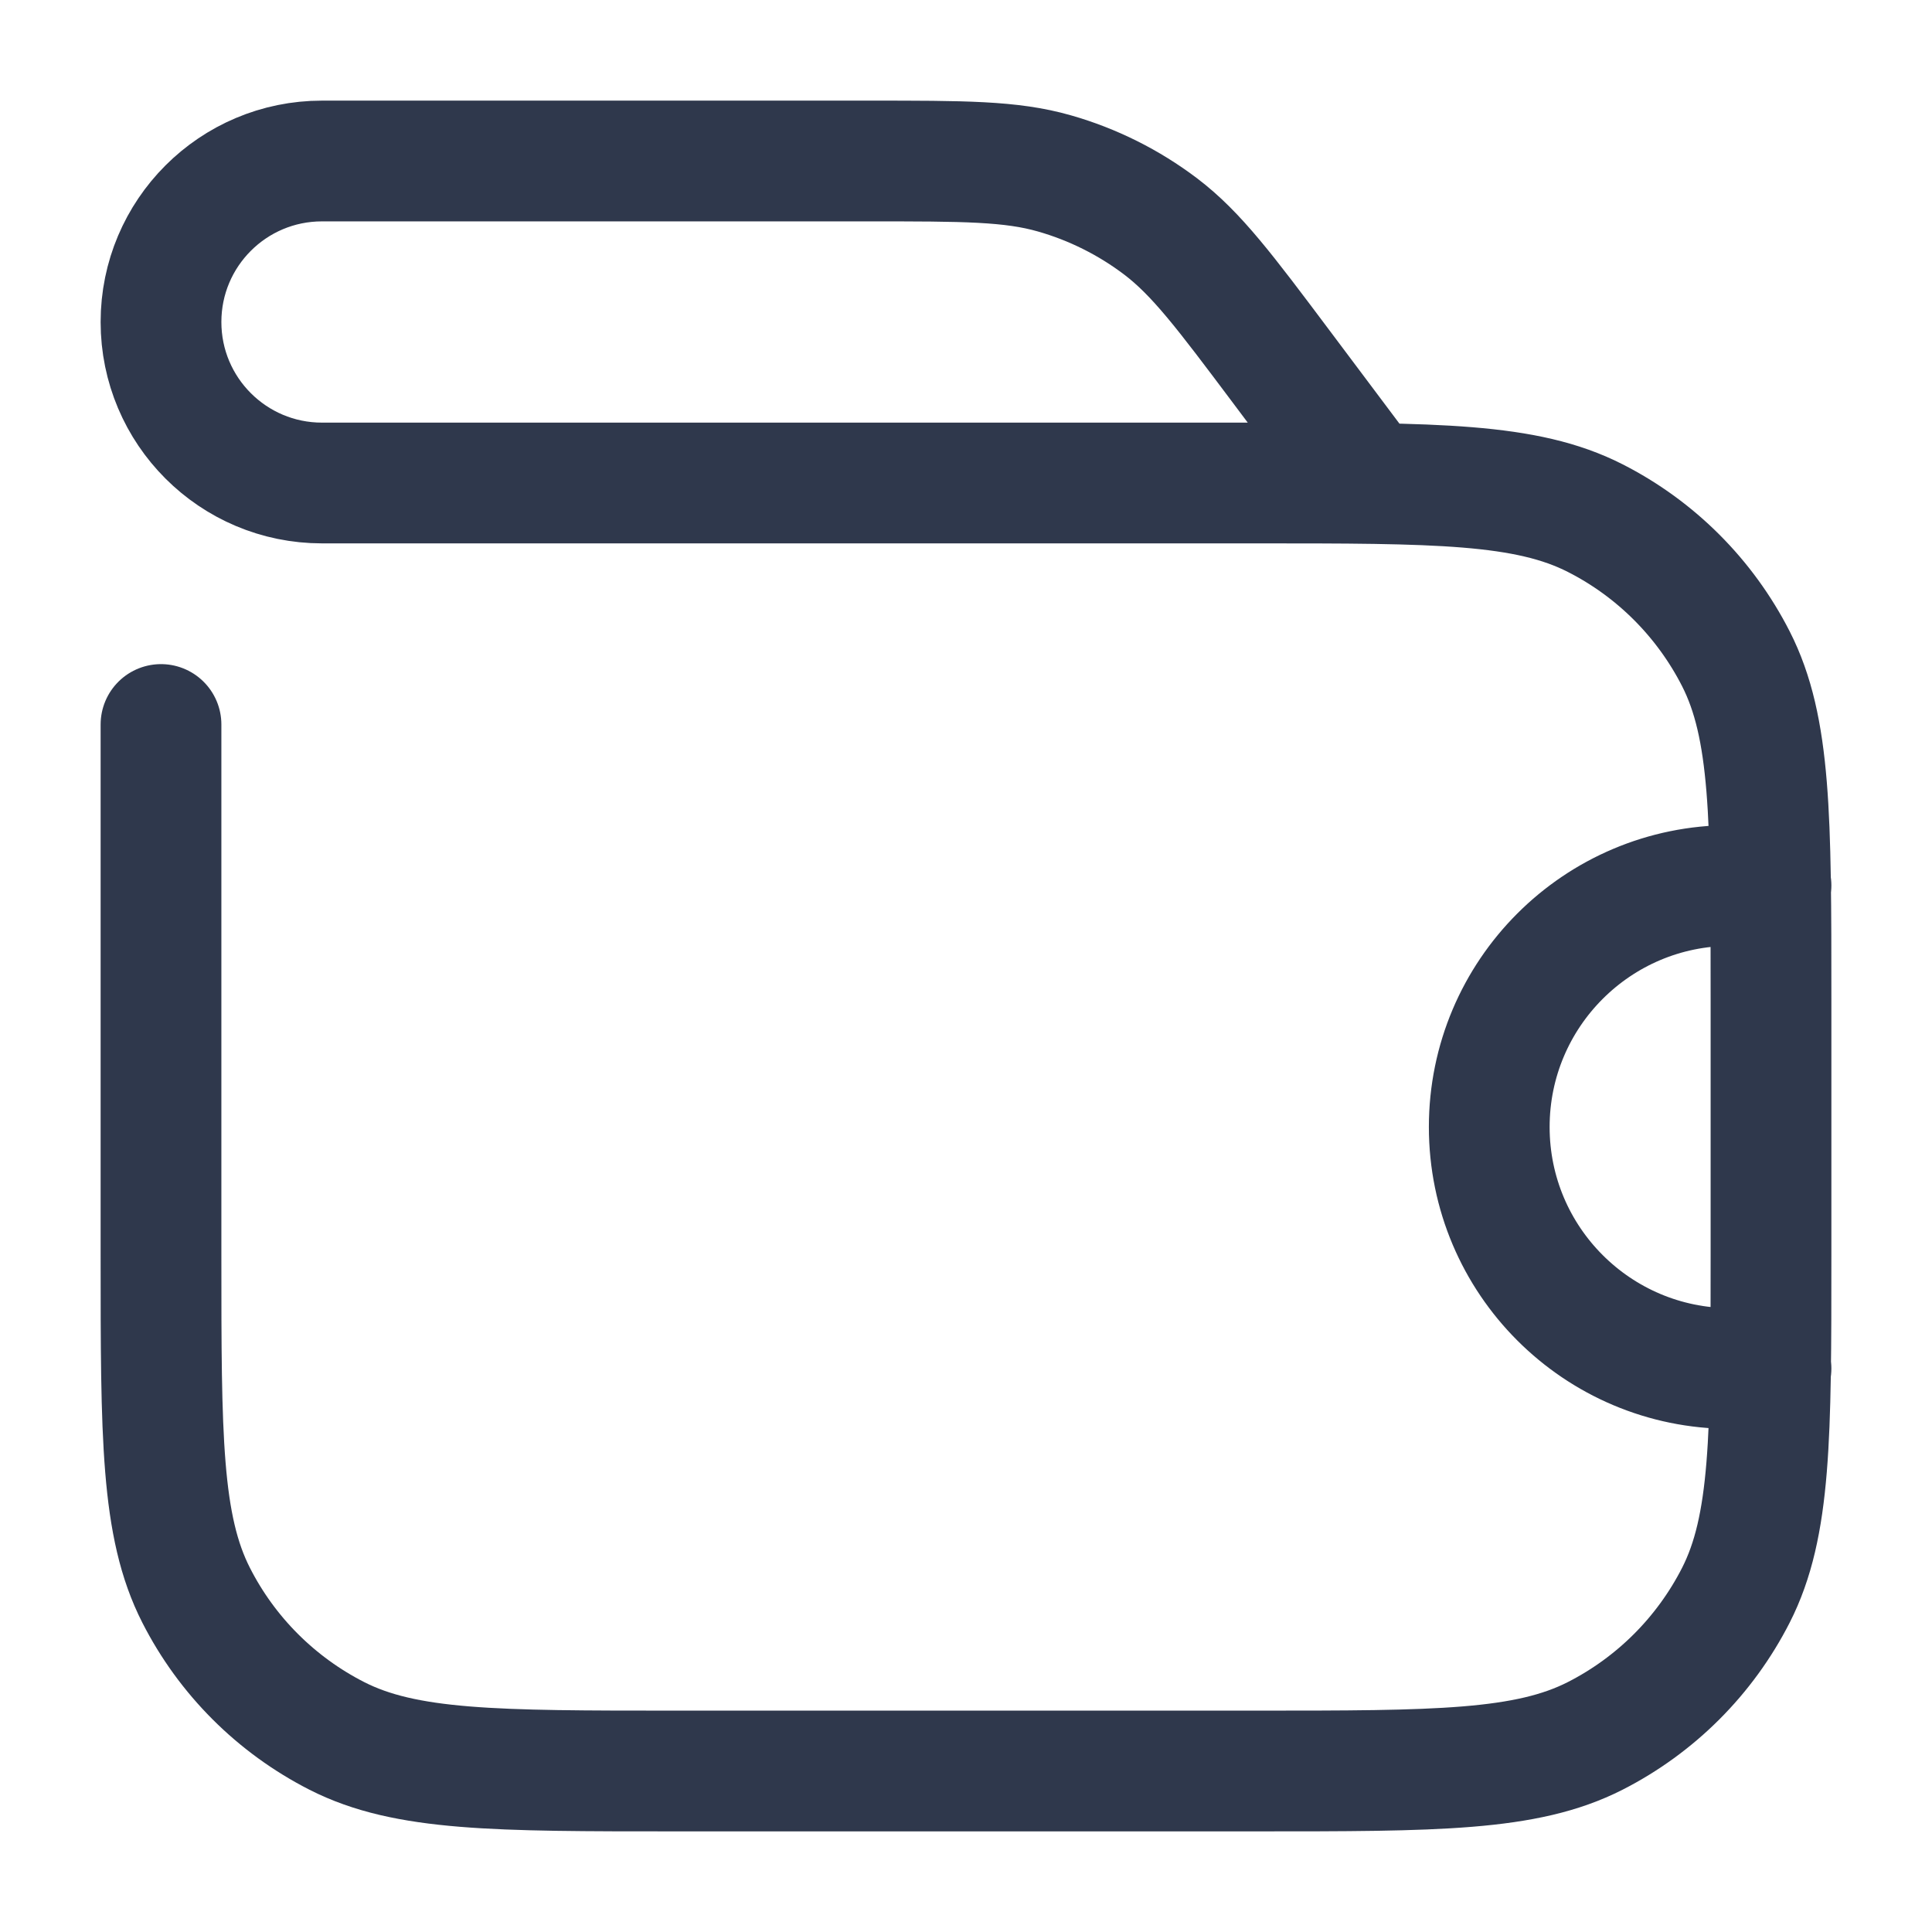 <svg width="24" height="24" viewBox="0 0 24 24" fill="none" xmlns="http://www.w3.org/2000/svg">
<path d="M2 9V15.6C2 17.84 2 18.96 2.436 19.816C2.819 20.569 3.431 21.18 4.184 21.564C5.04 22 6.16 22 8.4 22H15.6C17.84 22 18.96 22 19.816 21.564C20.569 21.18 21.18 20.569 21.564 19.816C22 18.96 22 17.84 22 15.6V12.4C22 10.16 22 9.04 21.564 8.184C21.18 7.431 20.569 6.819 19.816 6.436C18.96 6 17.84 6 15.6 6H12M22 11H21.5C19.843 11 18.5 12.343 18.5 14V14C18.5 15.657 19.843 17 21.5 17H22M17 6L15.92 4.56C15.216 3.621 14.864 3.152 14.418 2.813C14.023 2.514 13.575 2.29 13.098 2.154C12.56 2 11.973 2 10.8 2H4C2.895 2 2 2.895 2 4V4C2 5.105 2.895 6 4 6H17Z" stroke="#2F384C" stroke-width="1.5" stroke-linecap="round" stroke-linejoin="round"/>
</svg>
